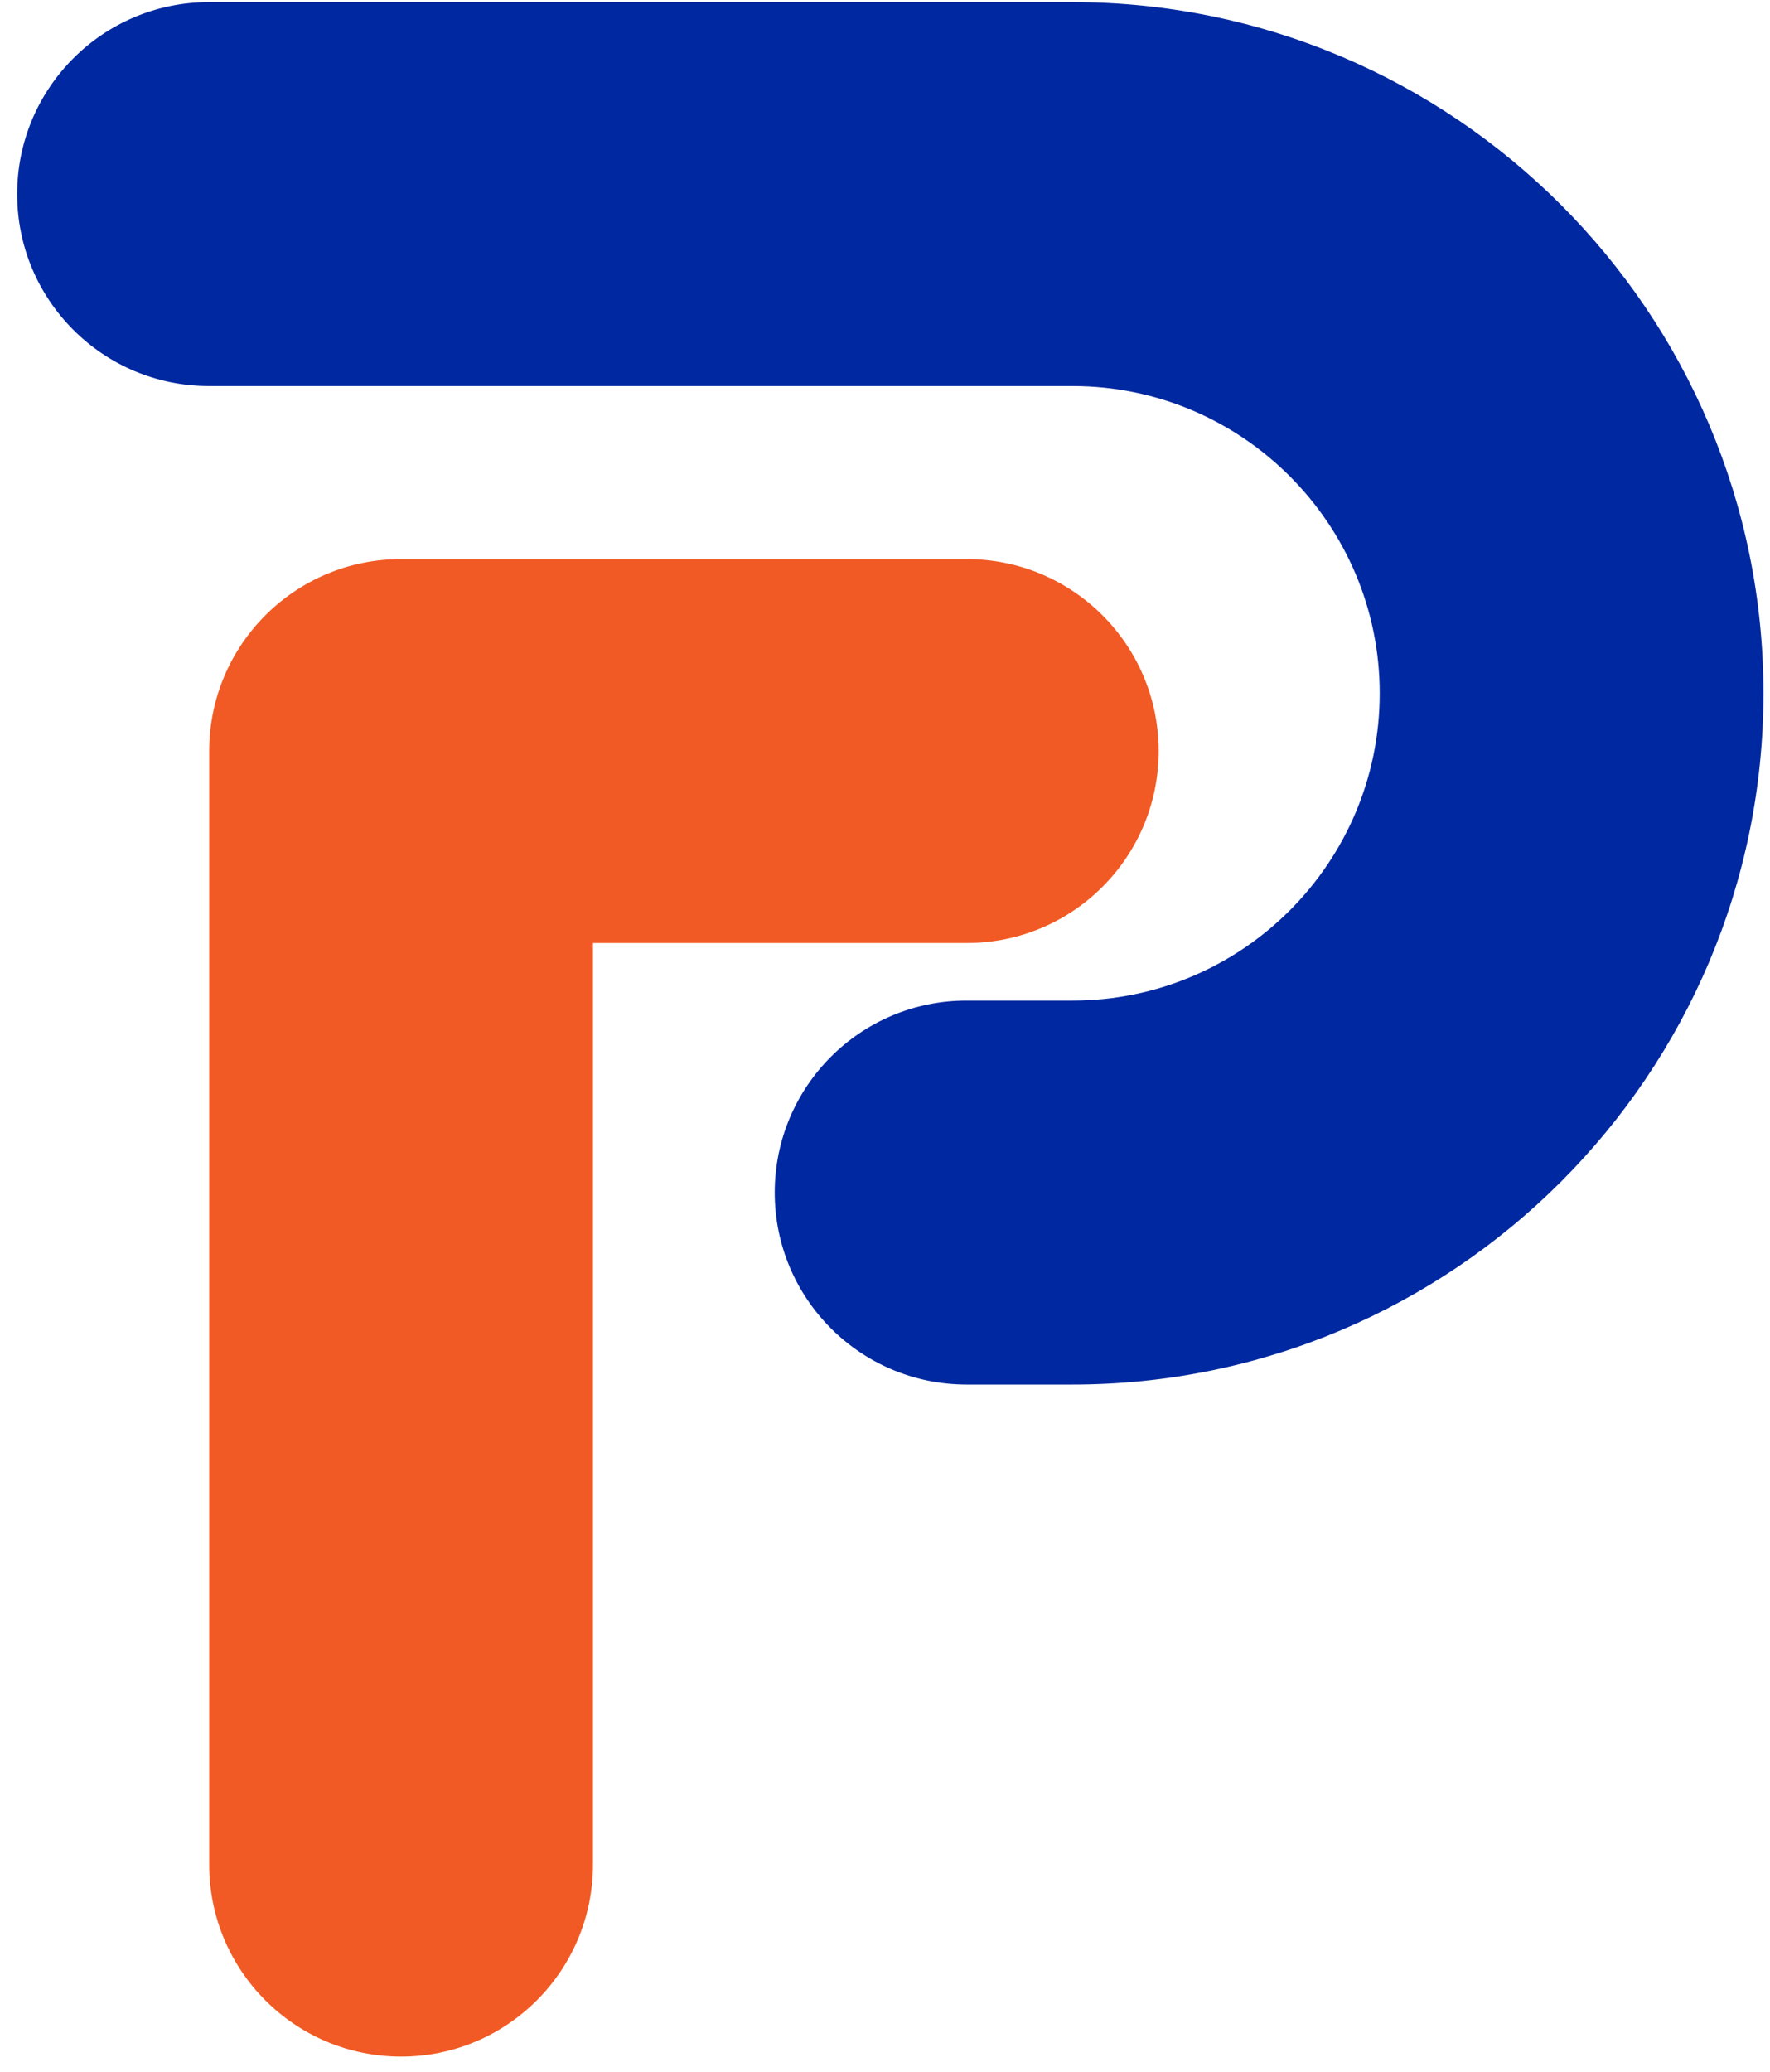 <svg width="100" height="117" viewBox="0 0 100 117" fill="none" xmlns="http://www.w3.org/2000/svg">
<path d="M65.46 42.41C65.46 36.42 60.61 31.57 54.62 31.57H22.66C16.67 31.57 11.82 36.42 11.82 42.41V105.29C11.82 111.28 16.67 116.13 22.66 116.13C28.65 116.13 33.5 111.28 33.5 105.29V53.25H54.62C60.61 53.25 65.46 48.4 65.46 42.41Z" fill="#F15A24"/>
<path d="M60.6 0.12H11.81C5.82 0.12 0.97 4.97 0.97 10.96C0.97 16.95 5.82 21.8 11.81 21.8H60.6C70.17 21.8 77.95 29.58 77.95 39.15C77.95 48.72 70.17 56.5 60.6 56.5H54.61C48.62 56.5 43.77 61.35 43.77 67.34C43.77 73.33 48.62 78.18 54.61 78.18H60.6C82.12 78.18 99.63 60.67 99.63 39.15C99.63 17.63 82.13 0.12 60.6 0.12Z" fill="#0028A0"/>
</svg>
